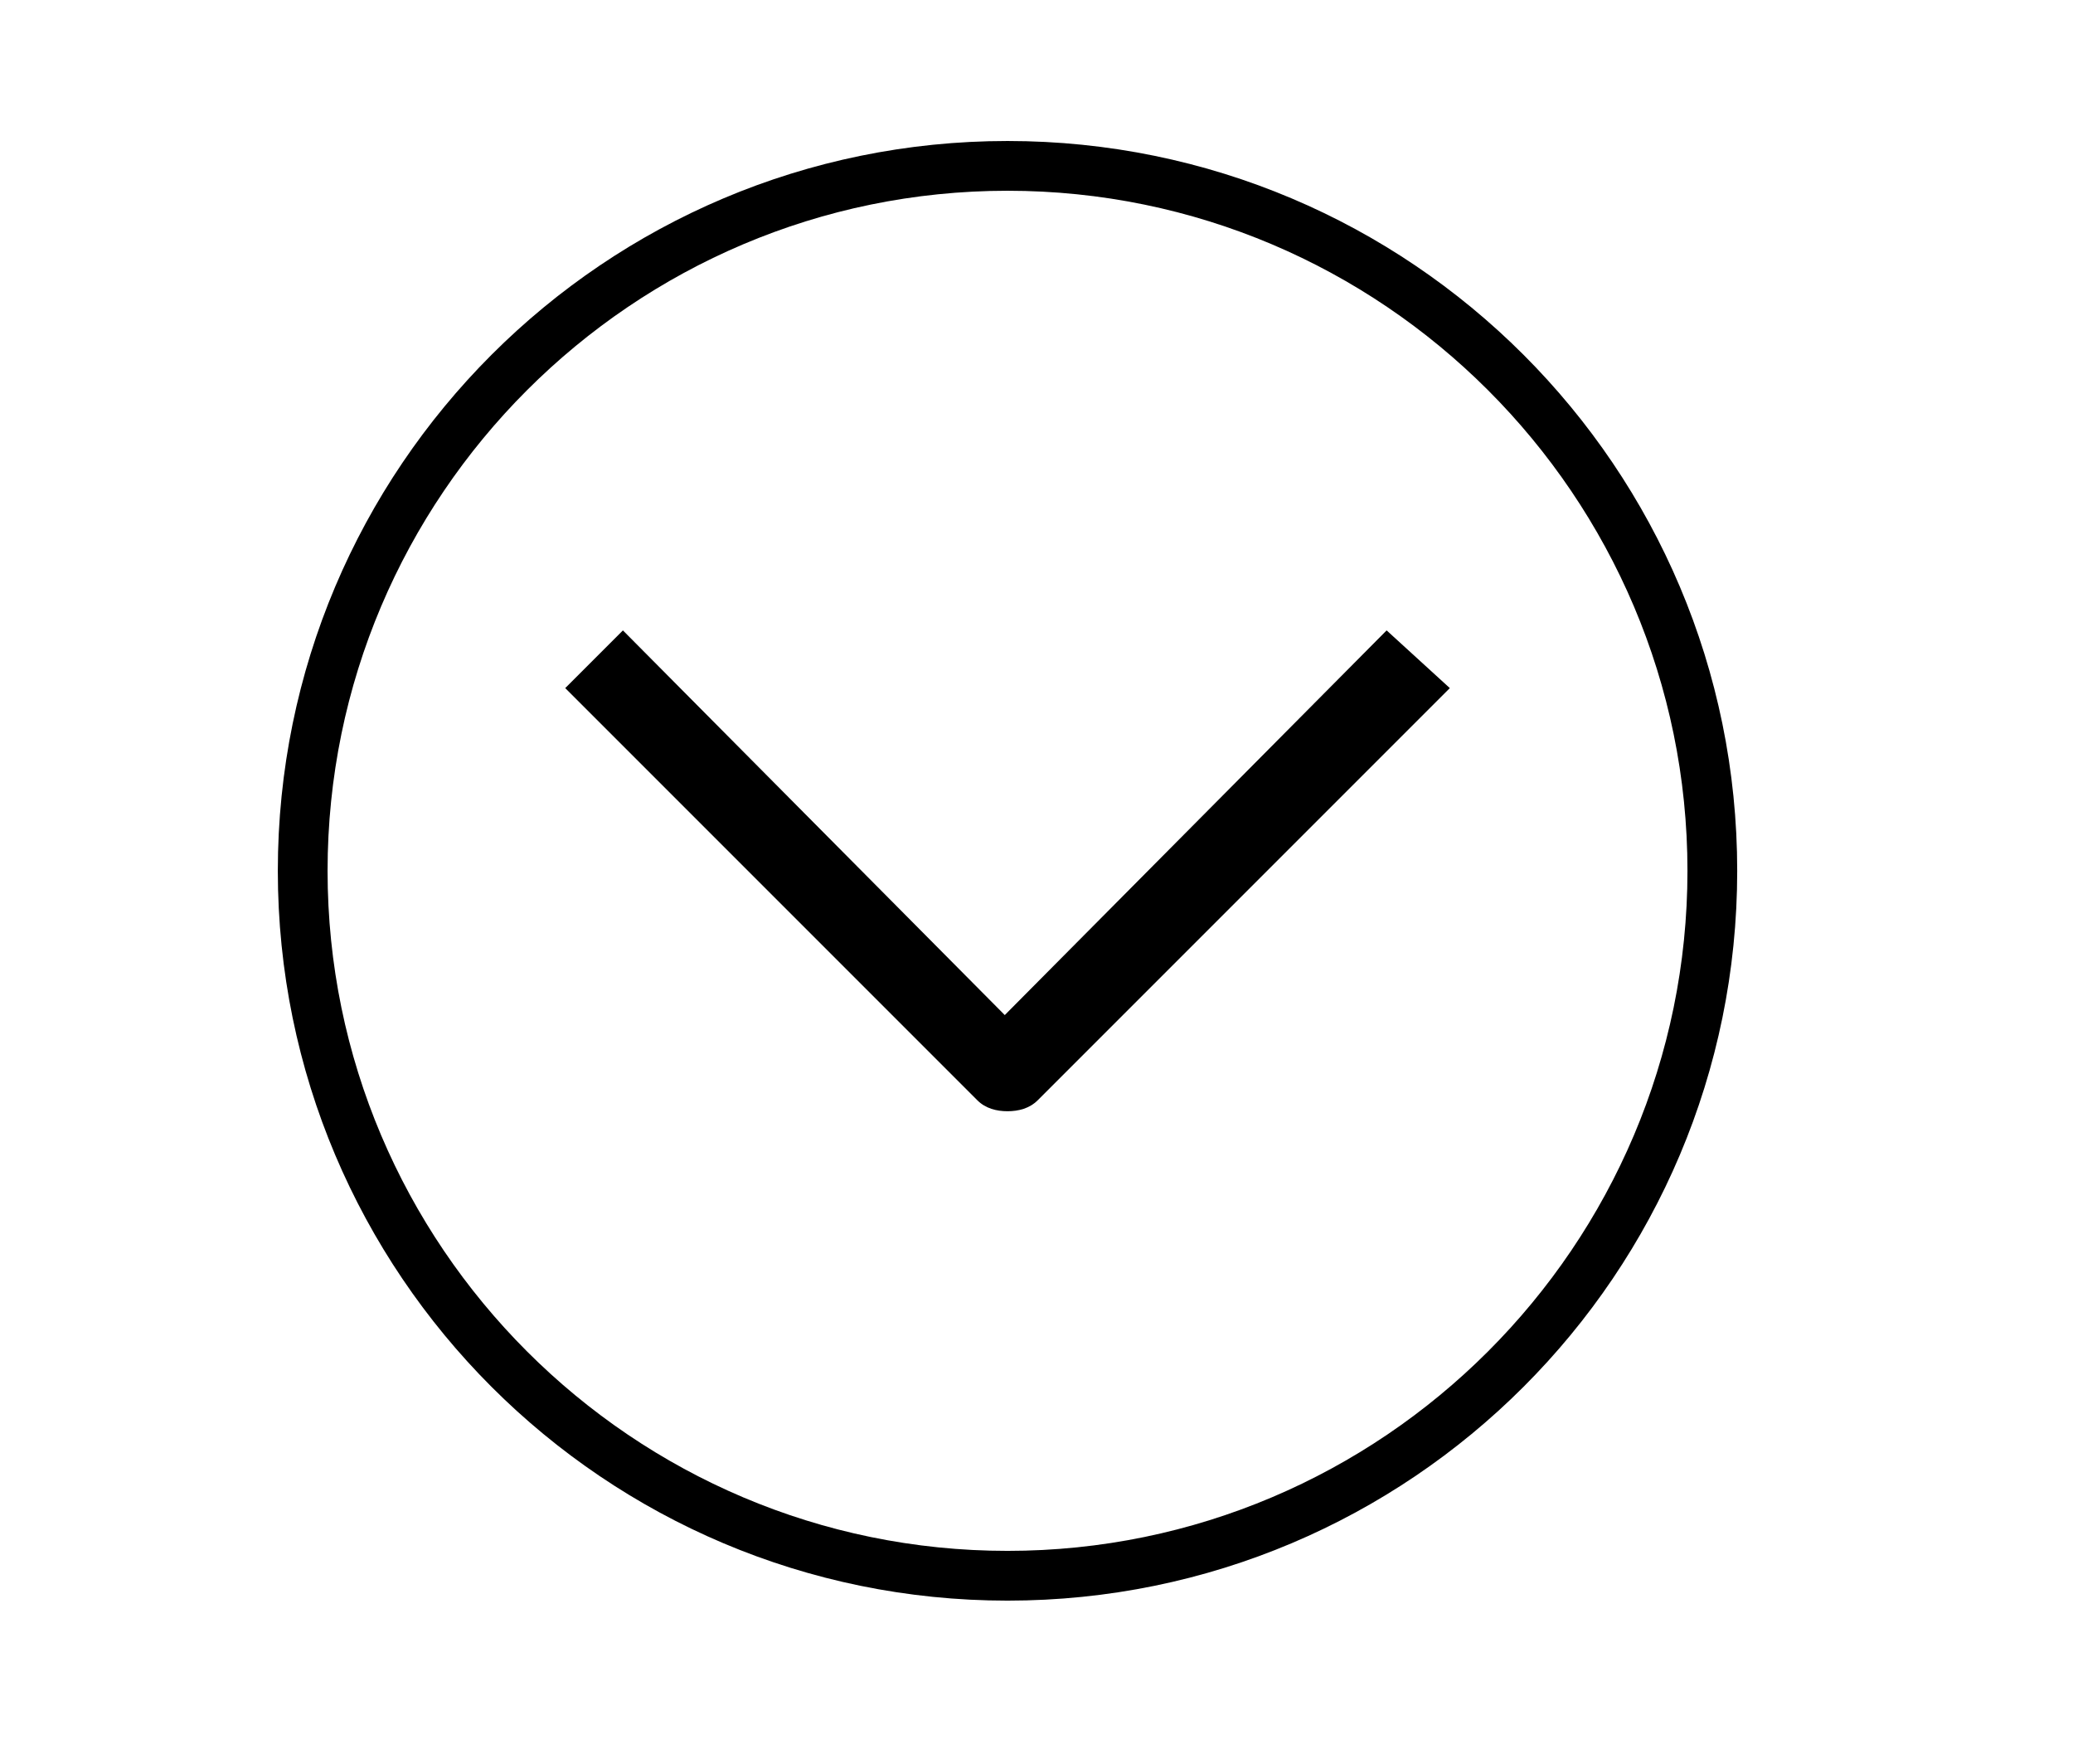<?xml version="1.0" encoding="utf-8"?>
<!-- Generator: Adobe Illustrator 16.0.0, SVG Export Plug-In . SVG Version: 6.00 Build 0)  -->
<!DOCTYPE svg PUBLIC "-//W3C//DTD SVG 1.1//EN" "http://www.w3.org/Graphics/SVG/1.1/DTD/svg11.dtd">
<svg version="1.1" id="Layer_1" xmlns="http://www.w3.org/2000/svg" xmlns:xlink="http://www.w3.org/1999/xlink" x="0px" y="0px"
	 width="792px" height="673.833px" viewBox="232.5 0 792 673.833" enable-background="new 232.5 0 792 673.833"
	 xml:space="preserve">
<path d="M617.427,53.859c-153.965,0-278.784,124.819-278.784,278.784c0,153.965,124.819,278.785,278.784,278.785
	s278.784-124.819,278.784-278.785C896.211,178.678,771.392,53.859,617.427,53.859z M617.427,592.42
	c-143.193,0-259.775-116.583-259.775-259.777c0-143.193,116.582-259.776,259.775-259.776S877.203,189.45,877.203,332.643
	C877.203,475.837,760.62,592.42,617.427,592.42z"/>
<path d="M762.267,240.807l-145.89,146.939L470.488,240.807l-22.041,22.041l157.435,157.435c3.147,3.148,7.347,4.198,11.545,4.198
	c4.197,0,8.396-1.05,11.546-4.198l157.435-157.435C786.407,262.848,762.445,240.987,762.267,240.807z"/>
</svg>
